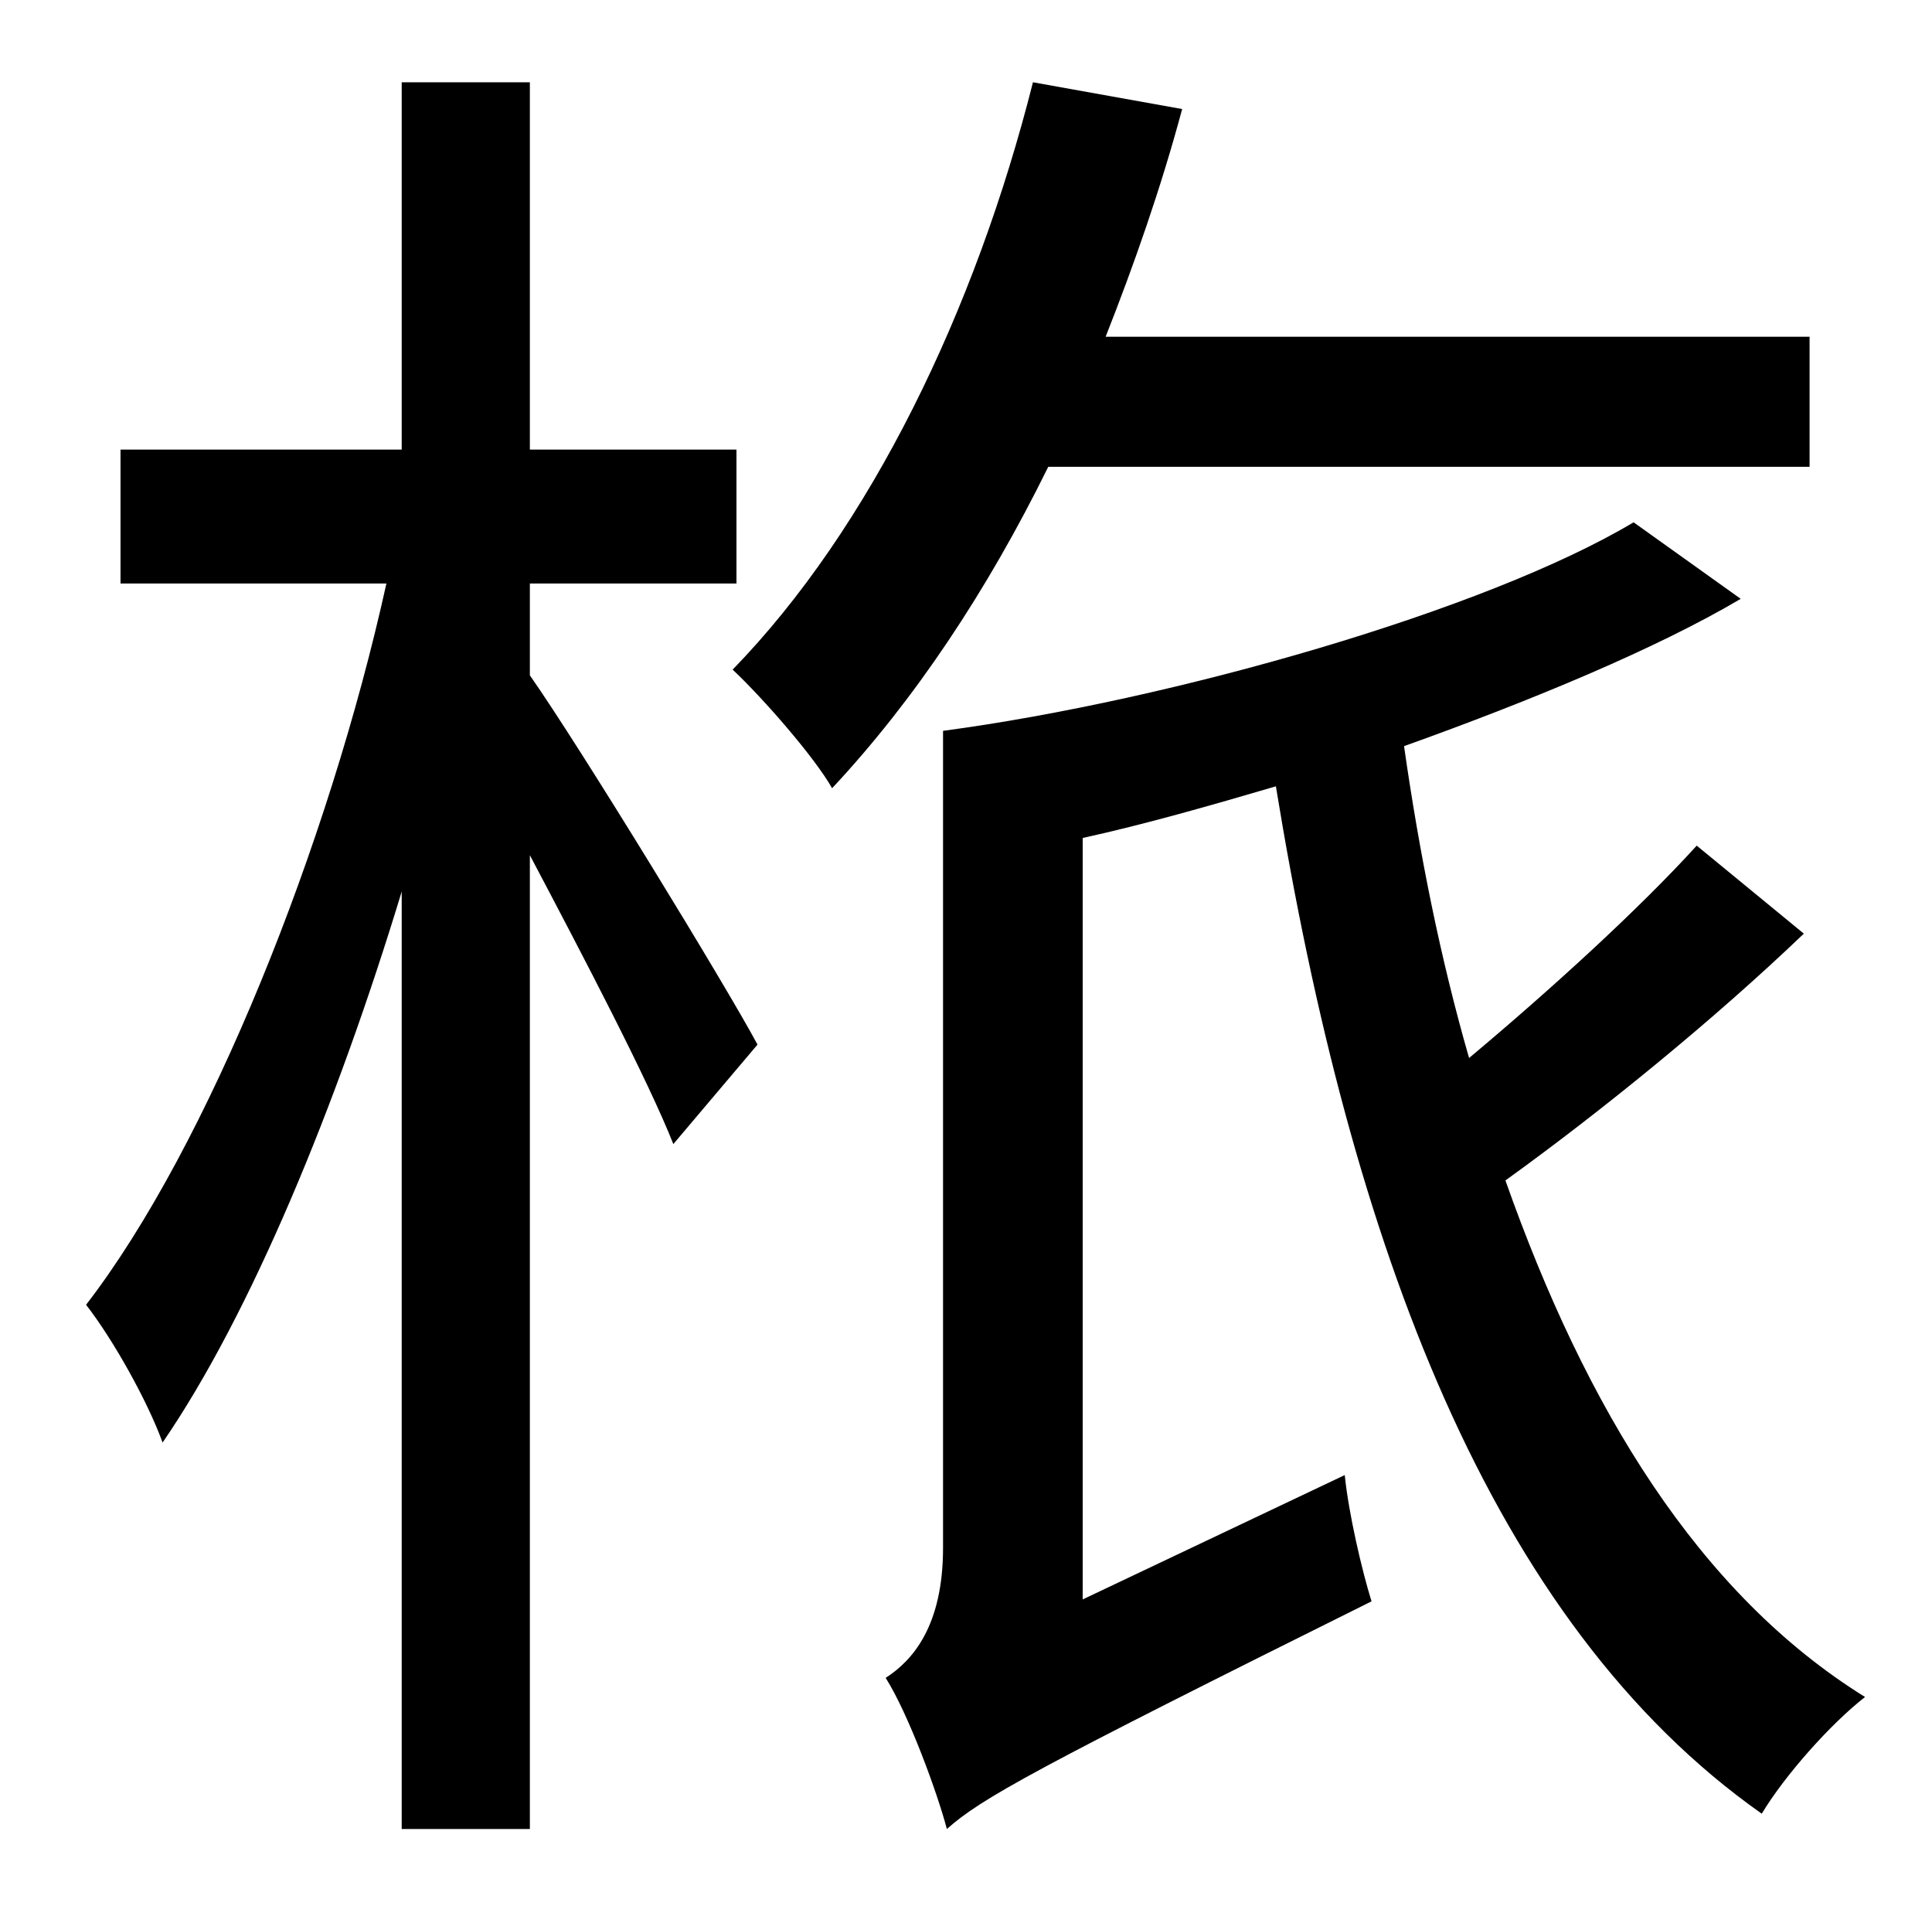 <?xml version="1.0" standalone="no"?>
<!DOCTYPE svg PUBLIC "-//W3C//DTD SVG 1.1//EN" "http://www.w3.org/Graphics/SVG/1.1/DTD/svg11.dtd" >
<svg xmlns="http://www.w3.org/2000/svg" xmlns:xlink="http://www.w3.org/1999/xlink" version="1.1" viewBox="-10 0 1010 1000">
   <path fill="currentColor"
d="M267 305v48c26 37 103 163 119 193l-44 52c-13 -33 -47 -98 -75 -151v509h-67v-490c-34 112 -79 221 -125 288c-8 -22 -26 -54 -40 -72c64 -83 127 -241 157 -377h-139v-70h147v-192h67v192h108v70h-108zM936 244h-398c-32 65 -70 122 -113 168c-9 -16 -36 -47 -52 -62
c72 -74 127 -188 157 -307l78 14c-11 41 -25 81 -40 119h368v68zM877 442l56 46c-47 45 -106 93 -156 129c42 119 101 216 188 270c-18 14 -42 41 -54 61c-142 -100 -215 -298 -254 -537c-34 10 -69 20 -101 27v398l137 -65c2 20 9 50 14 66c-177 88 -204 103 -222 119
c-5 -19 -20 -60 -32 -79c14 -9 30 -27 30 -68v-427c120 -16 284 -63 361 -109l56 40c-44 26 -109 53 -176 77c8 56 19 111 34 163c43 -36 89 -78 119 -111z" />
</svg>

